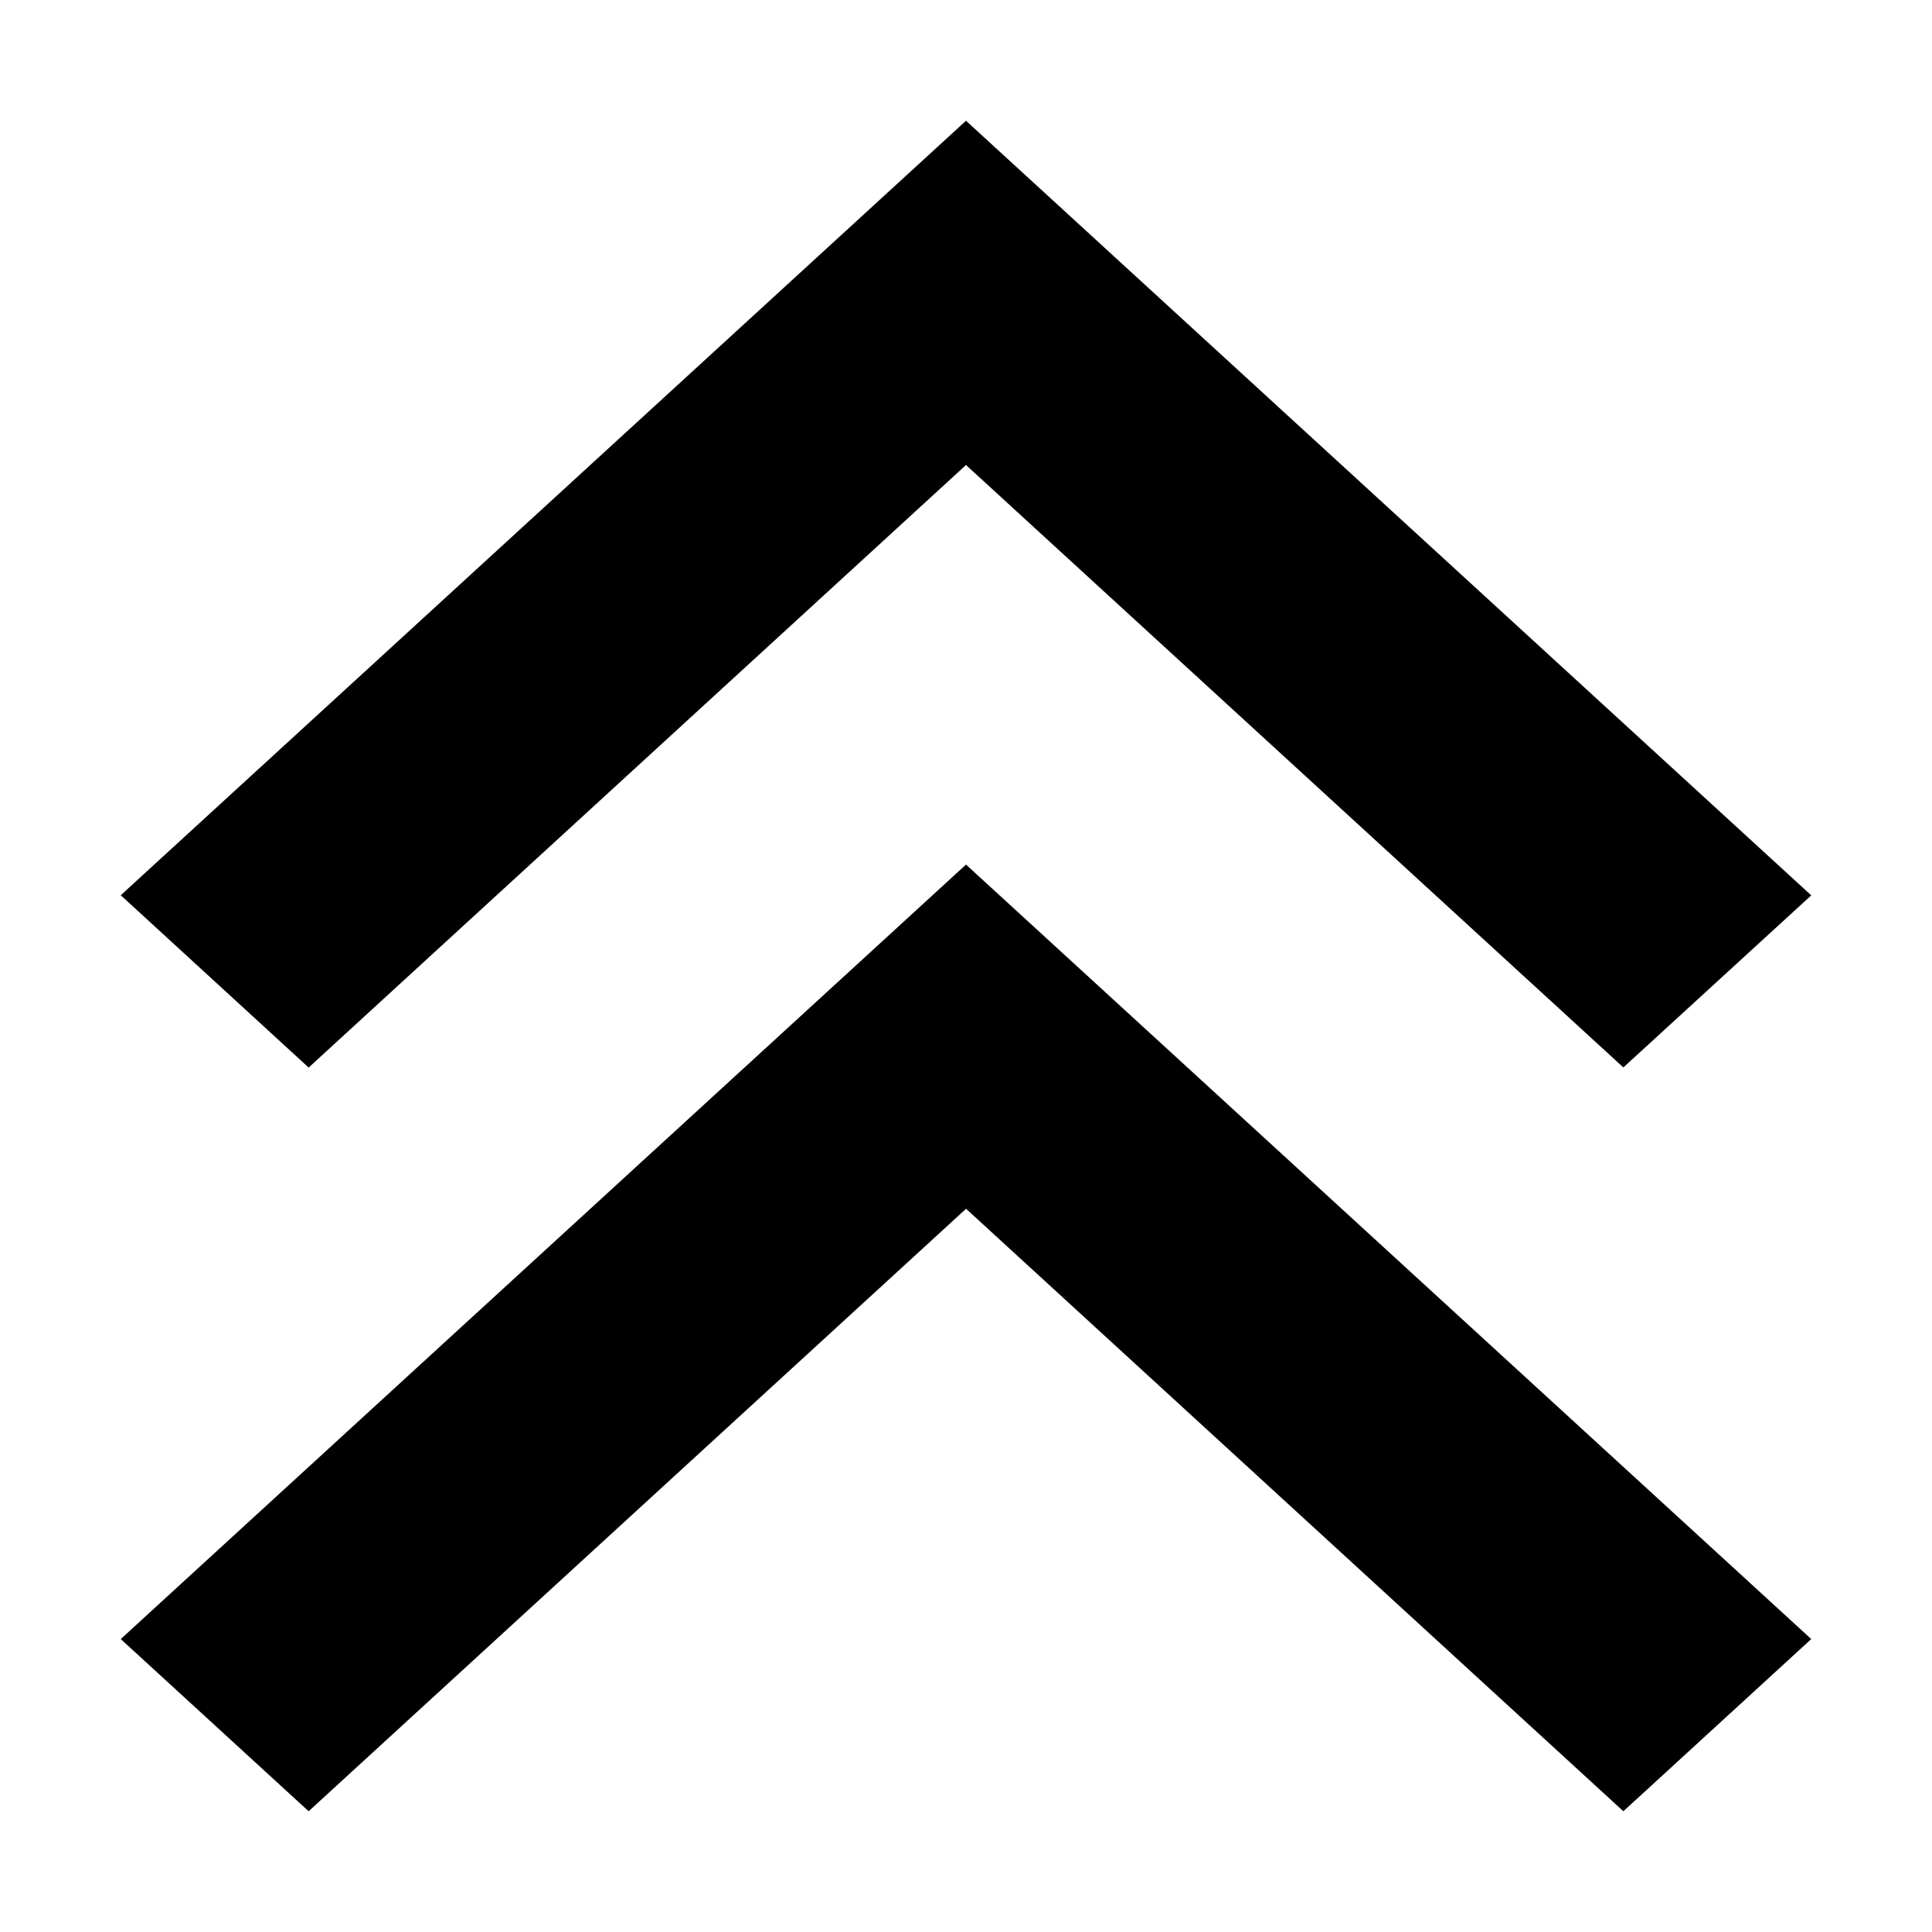 <?xml version="1.0" standalone="no"?><!DOCTYPE svg PUBLIC "-//W3C//DTD SVG 1.1//EN" "http://www.w3.org/Graphics/SVG/1.1/DTD/svg11.dtd"><svg class="icon" width="200px" height="200.00px" viewBox="0 0 1024 1024" version="1.1" xmlns="http://www.w3.org/2000/svg"><path d="M512 246.464l-348.416 319.36L64 474.496 512 64l448 410.56-99.584 91.2L512 246.464z m0 394.24L163.584 960 64 868.736 512 458.24l448 410.496L860.416 960 512 640.64z"  /></svg>